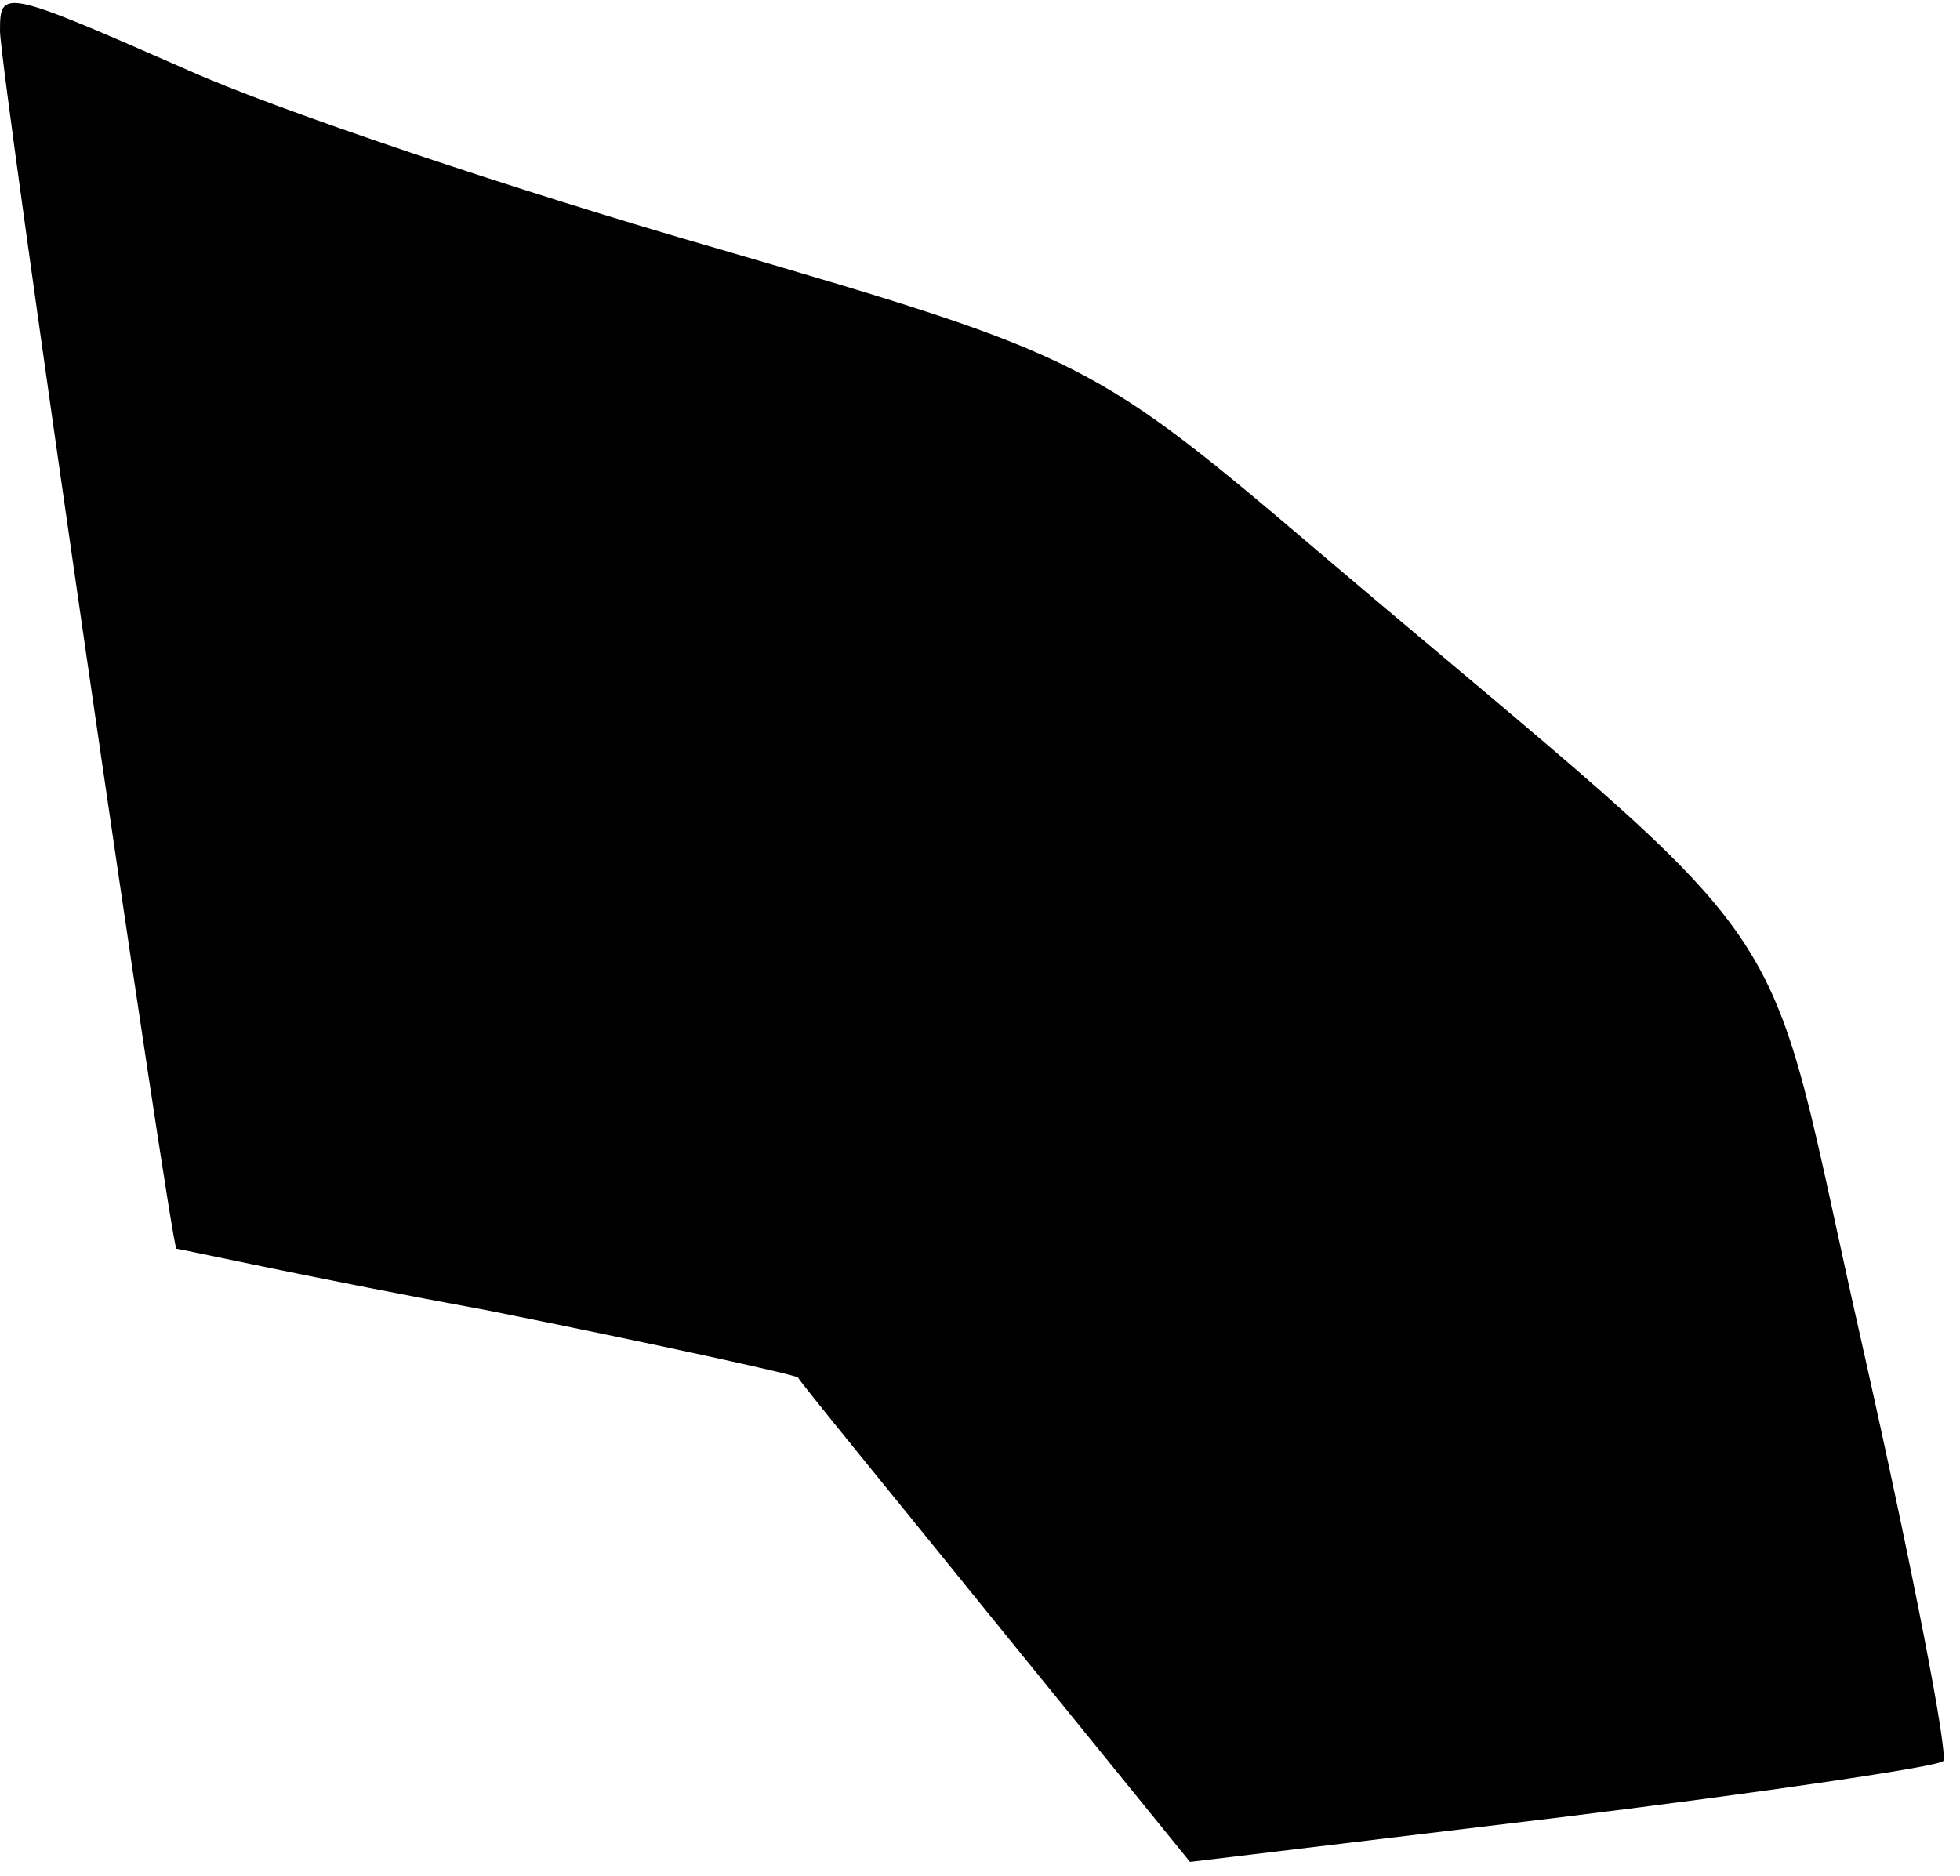 <?xml version="1.0" standalone="no"?>
<!DOCTYPE svg PUBLIC "-//W3C//DTD SVG 20010904//EN"
 "http://www.w3.org/TR/2001/REC-SVG-20010904/DTD/svg10.dtd">
<svg version="1.0" xmlns="http://www.w3.org/2000/svg"
 width="70pt" height="67pt" viewBox="0 0 70 67"
 preserveAspectRatio="xMidYMid meet">
<g transform="translate(0,67) scale(0.1,-0.1)"
fill="#000000" stroke="none">
<path fill="#000000" stroke="none" d="M0 659 c0 -14 61 -434 63 -435 1 0 51
-11 111 -22 60 -12 110 -23 111 -24 1 -2 33 -41 71 -88 l69 -85 133 16 c73 9
134 18 136 20 2 2 -11 69 -29 149 -37 163 -15 131 -193 282 -81 69 -85 71
-215 109 -73 21 -159 50 -190 64 -66 29 -67 29 -67 14z"/>
</g>
</svg>
